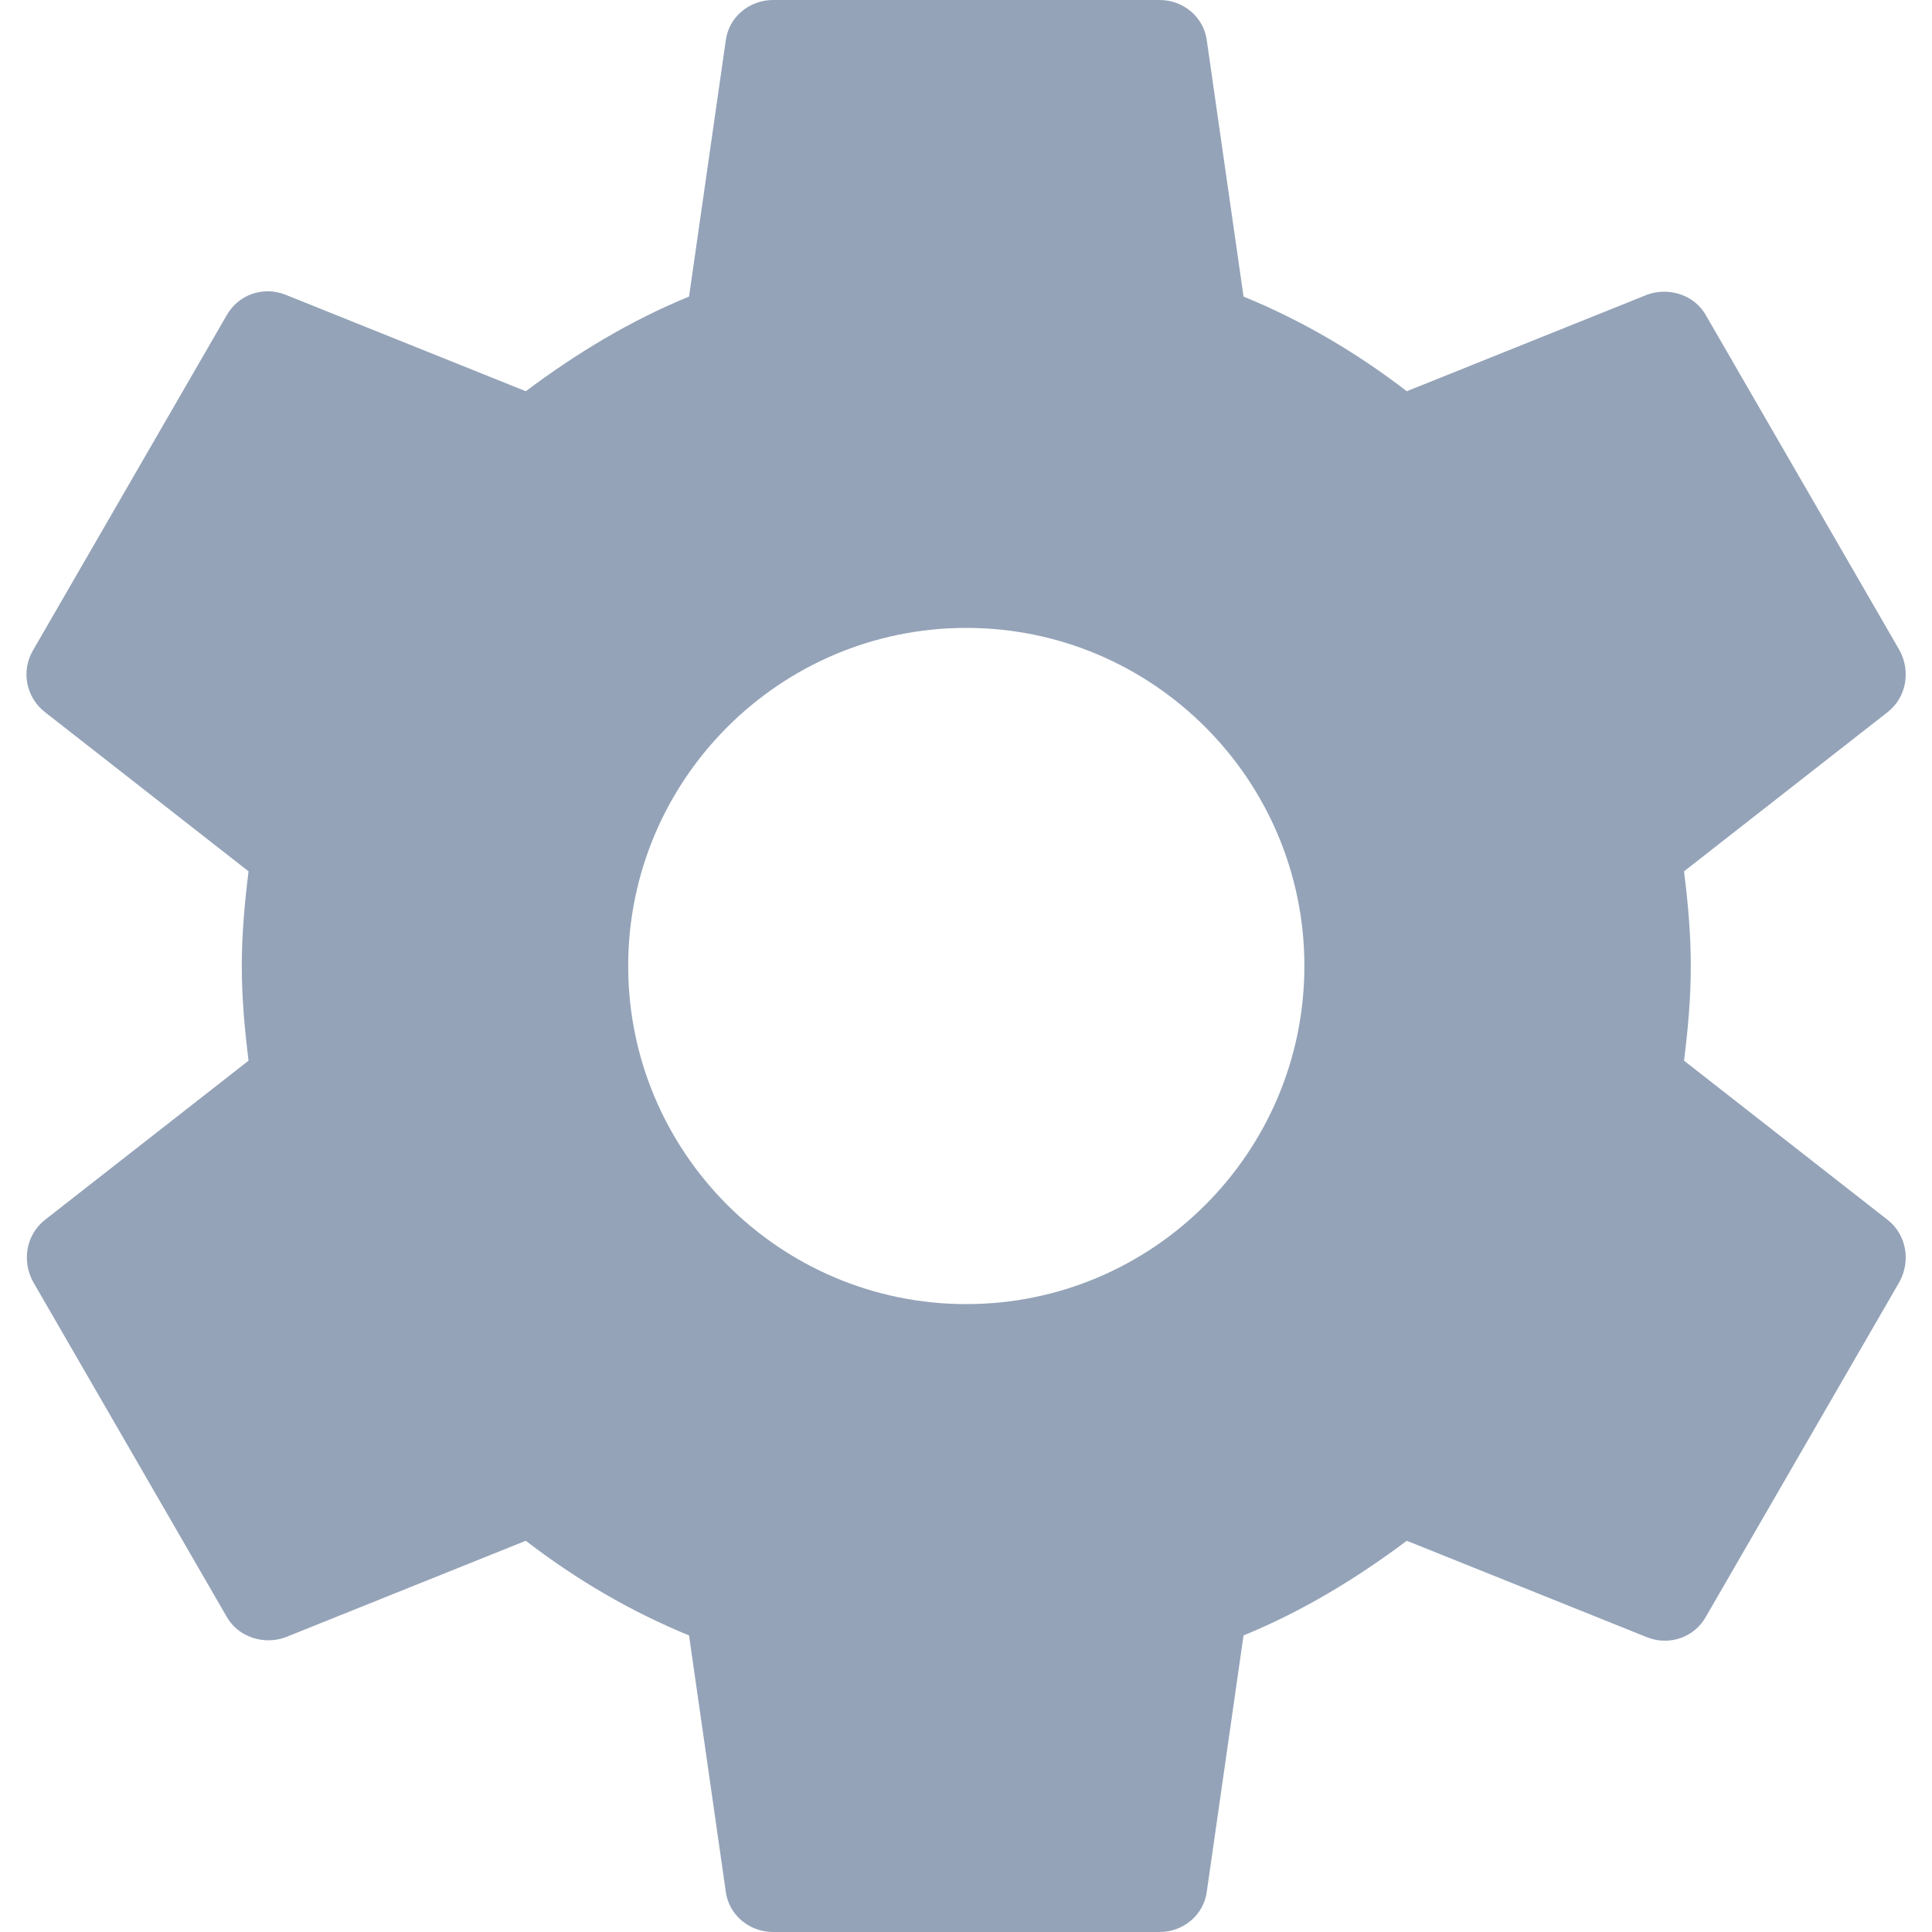 <svg width="20" height="20" viewBox="0 0 20 20" fill="none" xmlns="http://www.w3.org/2000/svg">
<path d="M17.433 10.98C17.473 10.66 17.503 10.34 17.503 10C17.503 9.66 17.473 9.34 17.433 9.02L19.543 7.37C19.733 7.22 19.783 6.95 19.663 6.73L17.663 3.27C17.543 3.05 17.273 2.97 17.053 3.05L14.563 4.05C14.043 3.65 13.483 3.32 12.873 3.07L12.493 0.42C12.463 0.18 12.253 0 12.003 0H8.003C7.753 0 7.543 0.18 7.513 0.42L7.133 3.07C6.523 3.32 5.963 3.66 5.443 4.05L2.953 3.05C2.723 2.96 2.463 3.05 2.343 3.27L0.343 6.73C0.213 6.95 0.273 7.22 0.463 7.37L2.573 9.02C2.533 9.34 2.503 9.67 2.503 10C2.503 10.33 2.533 10.66 2.573 10.98L0.463 12.63C0.273 12.78 0.223 13.05 0.343 13.27L2.343 16.73C2.463 16.95 2.733 17.03 2.953 16.95L5.443 15.95C5.963 16.35 6.523 16.68 7.133 16.93L7.513 19.58C7.543 19.82 7.753 20 8.003 20H12.003C12.253 20 12.463 19.82 12.493 19.58L12.873 16.93C13.483 16.68 14.043 16.34 14.563 15.95L17.053 16.95C17.283 17.04 17.543 16.95 17.663 16.73L19.663 13.27C19.783 13.05 19.733 12.78 19.543 12.63L17.433 10.98ZM10.003 13.5C8.073 13.5 6.503 11.93 6.503 10C6.503 8.07 8.073 6.5 10.003 6.5C11.933 6.5 13.503 8.07 13.503 10C13.503 11.93 11.933 13.5 10.003 13.5Z" fill="#94A3B8"/>
</svg>
